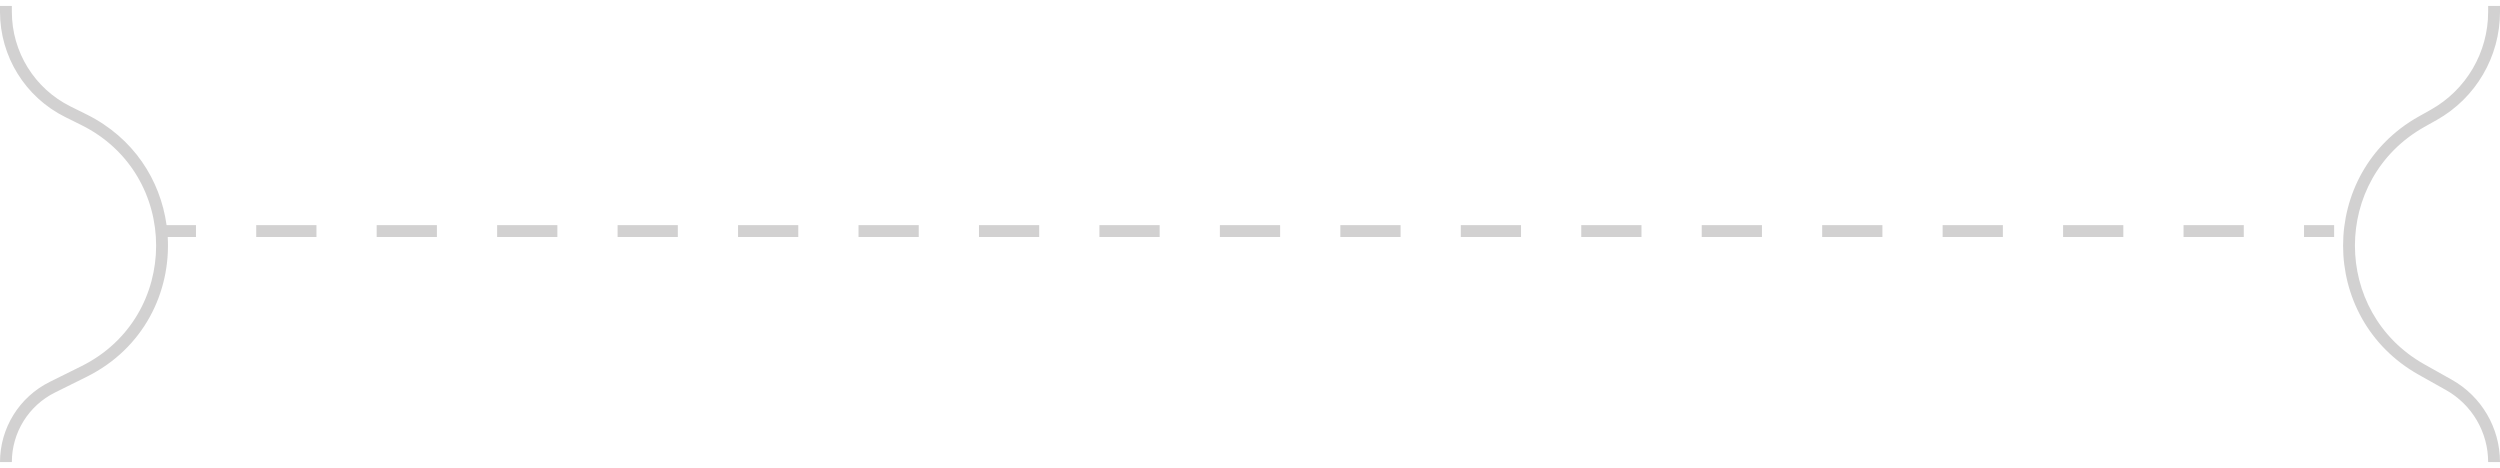 <svg width="422" height="79" viewBox="0 0 422 79" fill="none" xmlns="http://www.w3.org/2000/svg">
<path fill-rule="evenodd" clip-rule="evenodd" d="M2 1V2C2 8.771 5.836 14.957 11.902 17.967L14.622 19.317C22.573 23.263 27.072 30.42 28.117 38H33.083V40H28.312C28.848 49.275 24.284 58.812 14.622 63.607L9.283 66.256C4.822 68.47 2 73.02 2 78H0C0 72.26 3.252 67.016 8.394 64.465L13.733 61.815C30.562 53.465 30.562 29.459 13.733 21.108L11.013 19.759C4.267 16.411 0 9.531 0 2V1H2ZM420 2C420 8.849 416.303 15.164 410.331 18.517L410.82 19.389L410.331 18.517L408.267 19.675C391.261 29.222 391.261 53.702 408.267 63.249L412.881 65.839C417.278 68.307 420 72.957 420 78H422C422 72.234 418.887 66.917 413.86 64.095L409.246 61.505C393.601 52.722 393.601 30.202 409.246 21.419L411.31 20.261C417.913 16.554 422 9.572 422 2V1H421H420V2ZM53.417 40L43.25 40V38L53.417 38V40ZM73.75 40H63.583V38H73.75V40ZM94.083 40L83.917 40V38L94.083 38V40ZM114.417 40H104.25V38H114.417V40ZM134.75 40H124.583V38H134.75V40ZM155.083 40H144.917V38H155.083V40ZM175.417 40H165.25V38H175.417V40ZM195.75 40H185.583V38H195.75V40ZM216.083 40H205.917V38H216.083V40ZM236.417 40H226.25V38H236.417V40ZM256.75 40H246.583V38H256.75V40ZM277.083 40L266.917 40V38L277.083 38L277.083 40ZM297.417 40H287.25V38H297.417V40ZM317.75 40L307.583 40V38L317.75 38V40ZM338.083 40H327.917V38H338.083V40ZM358.417 40L348.25 40V38L358.417 38V40ZM378.75 40H368.583V38H378.75V40ZM394 40H388.917V38H394V40Z" fill="#686666" fill-opacity="0.3"/>
</svg>
